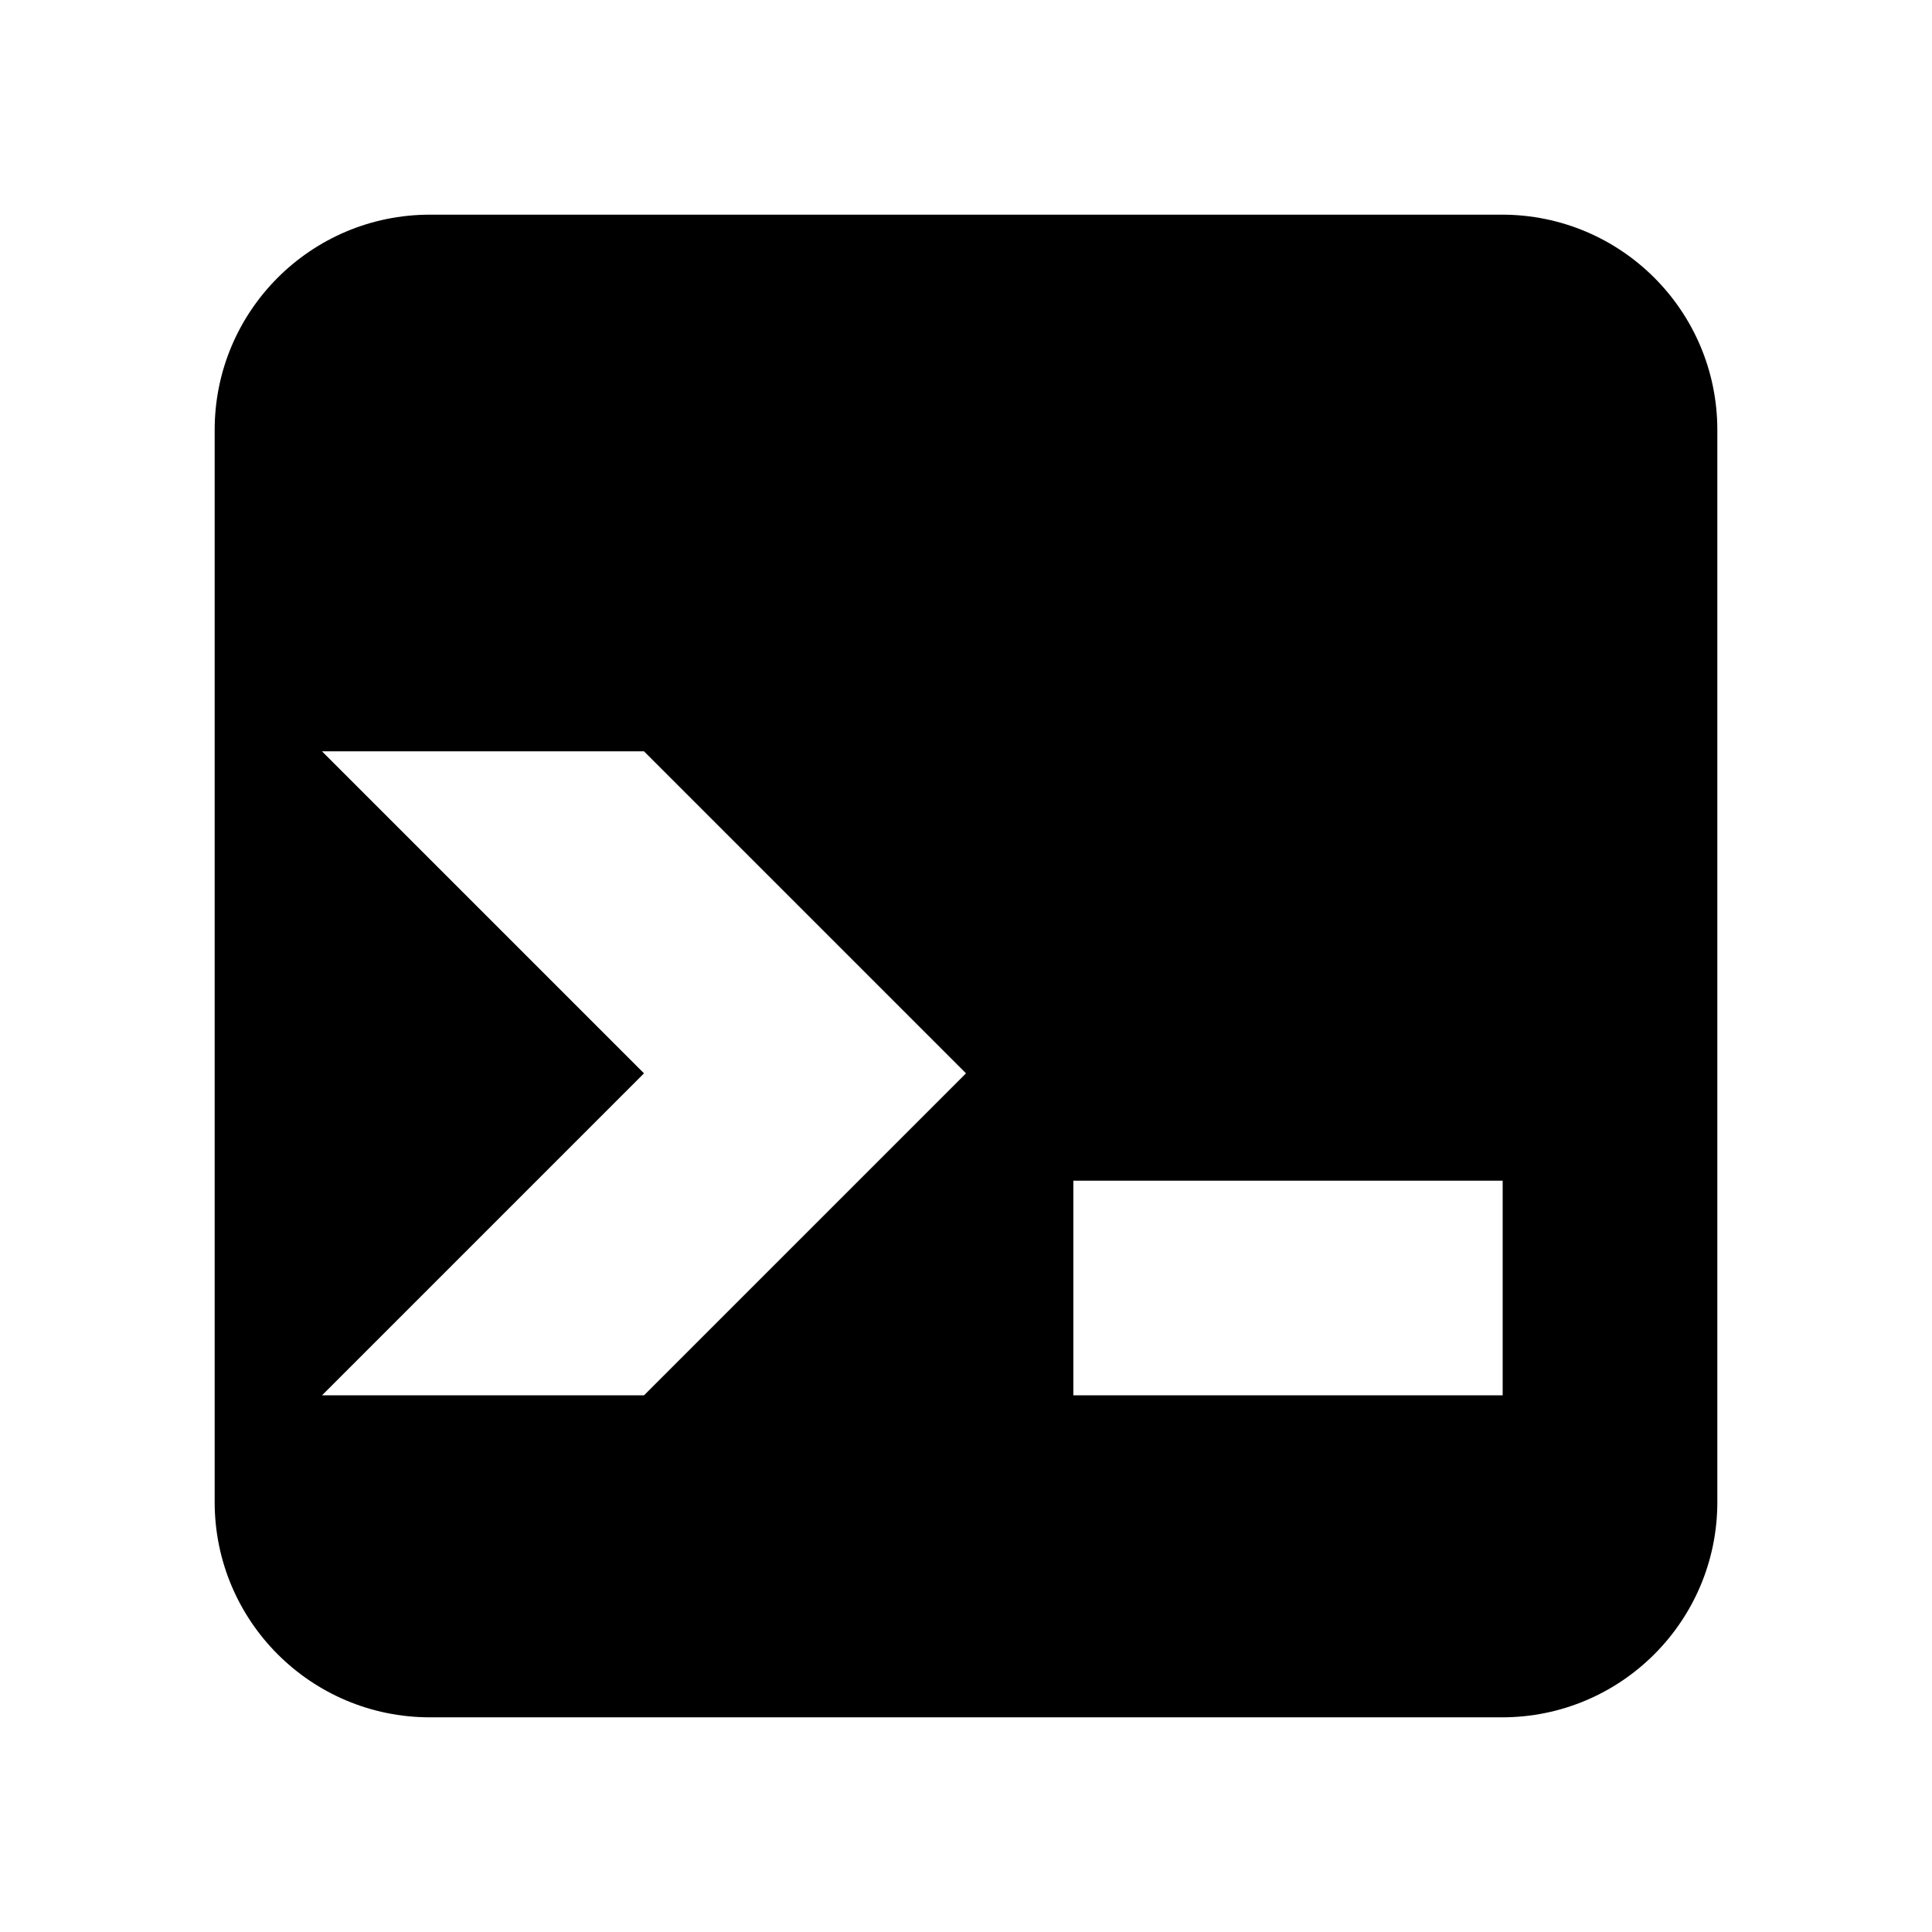 <svg width="100%" height="100%" viewBox="0 0 18 18" fit="" preserveAspectRatio="xMidYMid meet"
focusable="false"><path d="M9,10 L6,7 L3,7 L6,10 L3,13 L6,13 L9,10 Z M14,12 L14,11 L10,11 L10,12
L10,13 L14,13 L14,12 Z M2,4.006 C2,2.898 2.897,2 4.006,2 L13.994,2
C15.102,2 16,2.897 16,4.006 L16,13.994 C16,15.102 15.103,16 13.994,16
L4.006,16 C2.898,16 2,15.103 2,13.994 L2,4.006 Z"
fill-rule="evenodd"></path></svg>

